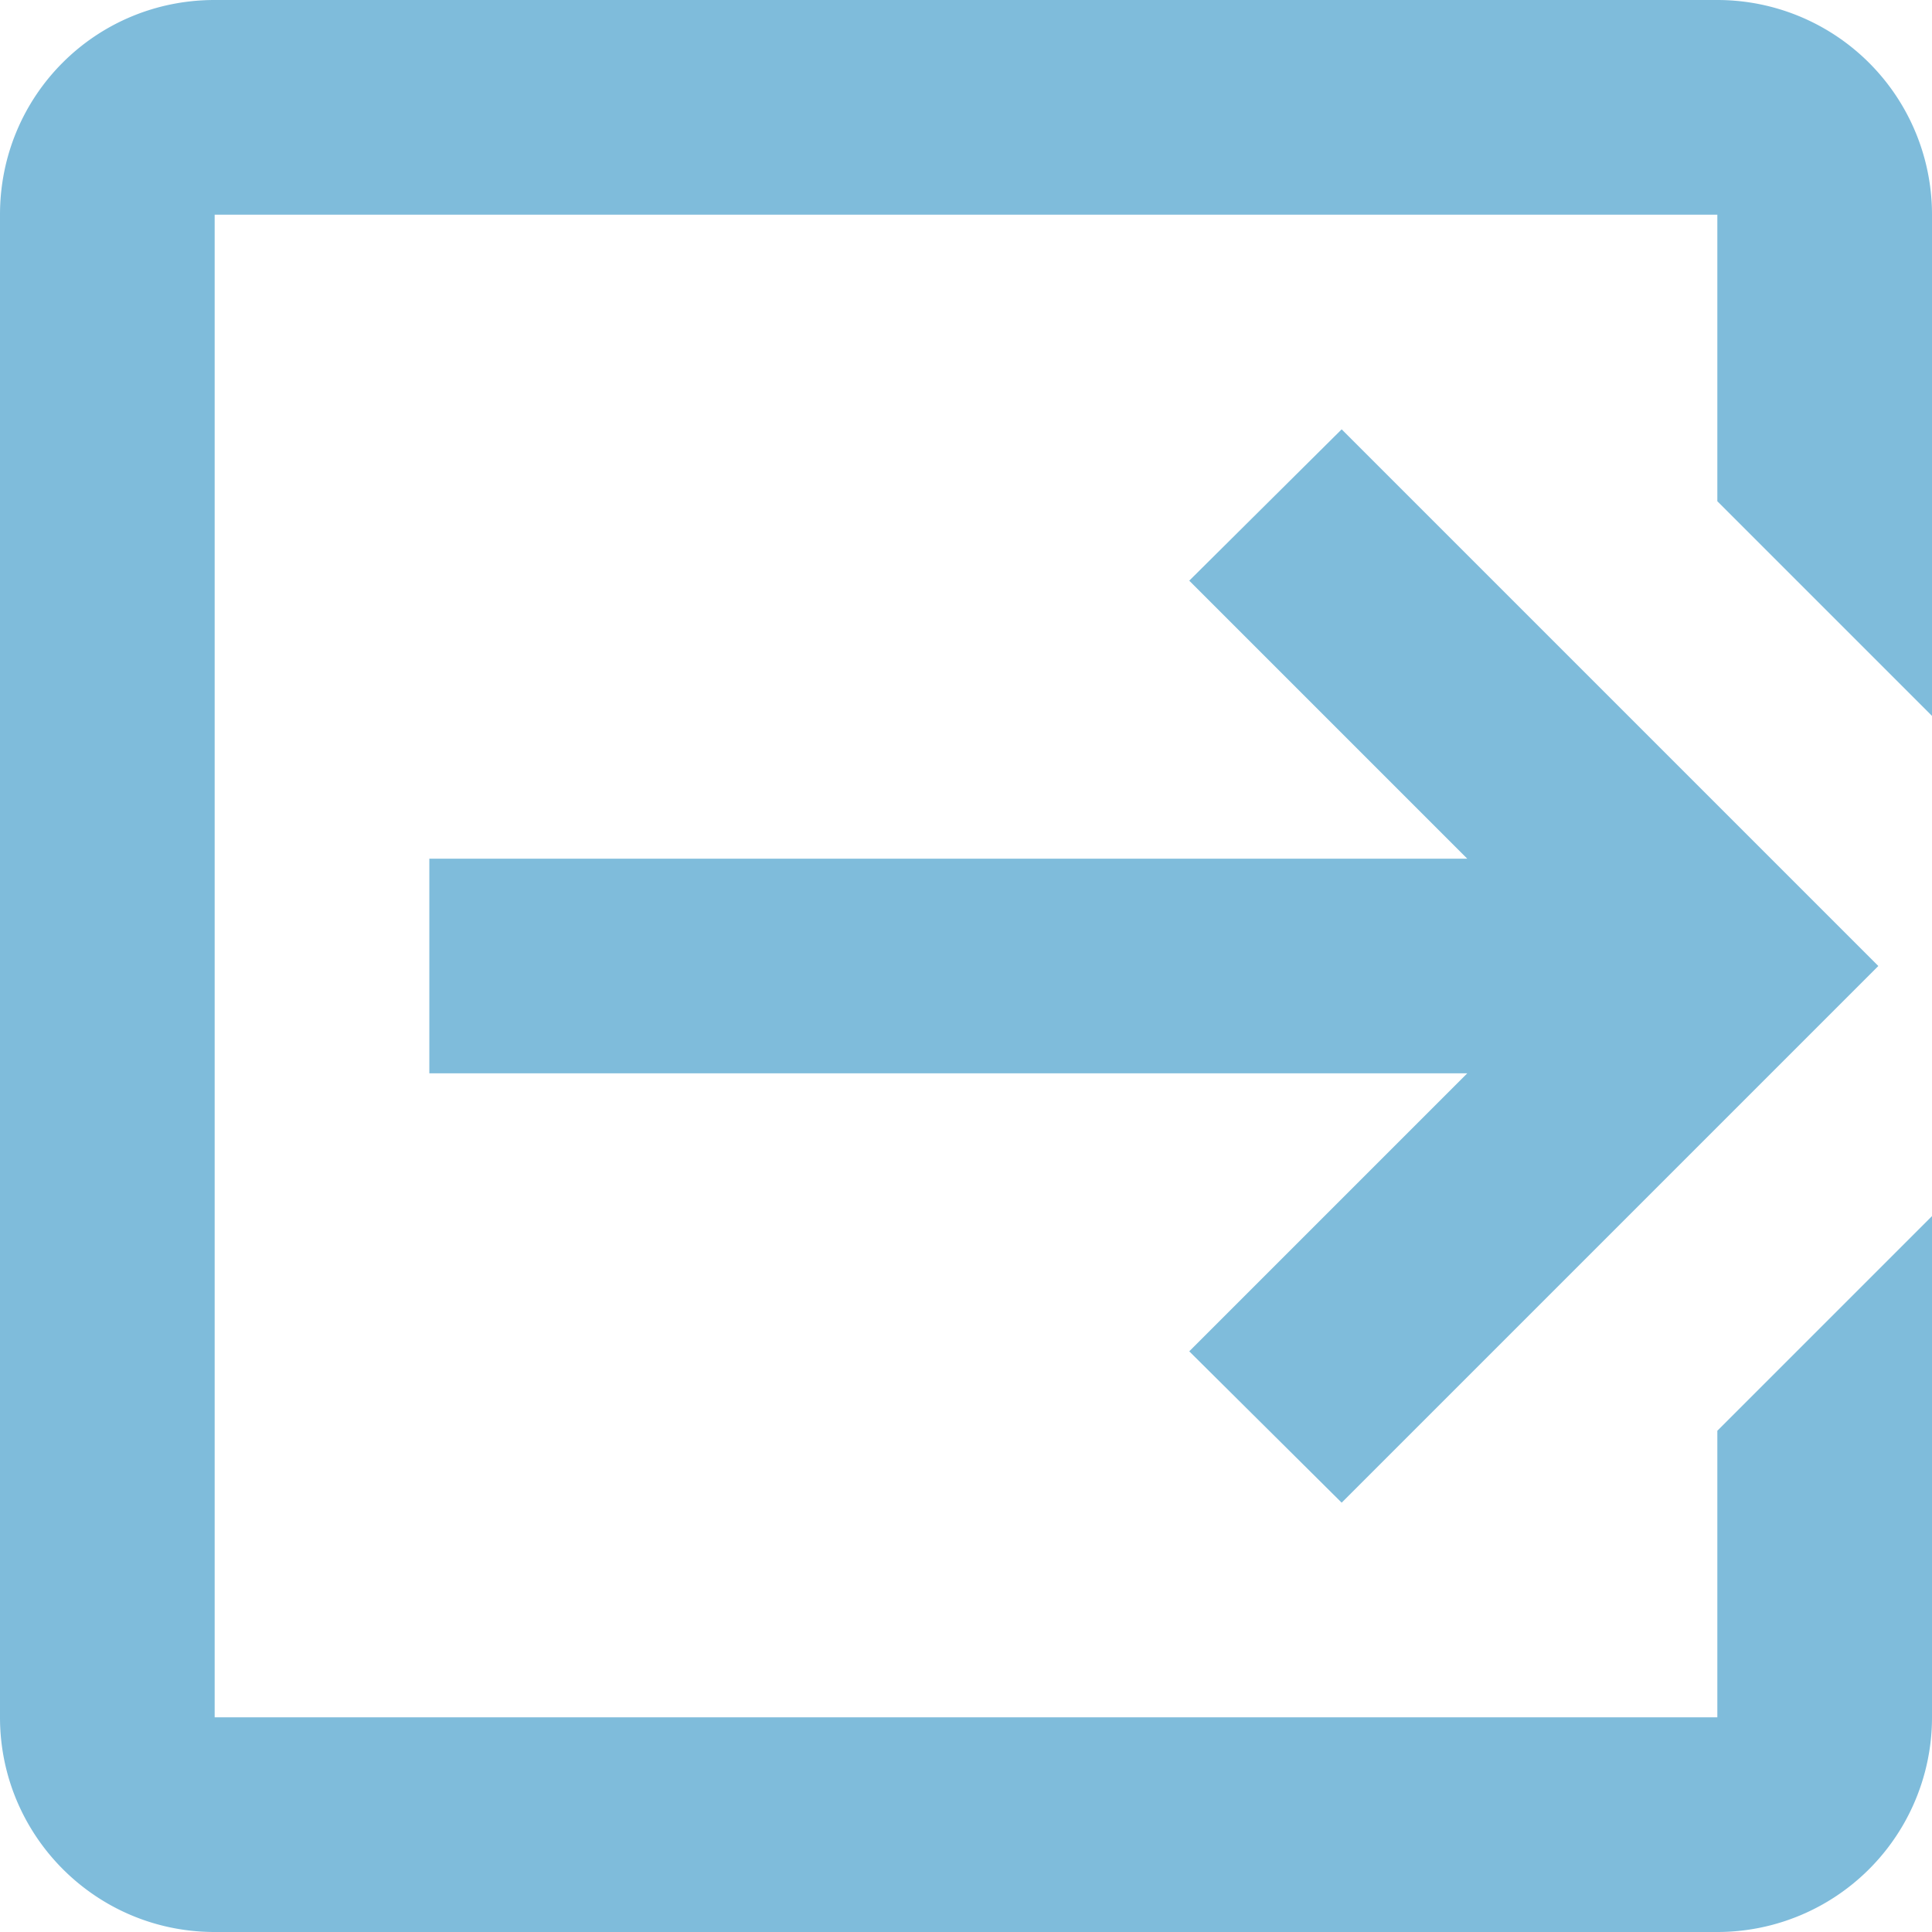 <?xml version="1.0" encoding="UTF-8" standalone="no"?>
<svg
   xmlns:dc="http://purl.org/dc/elements/1.1/"
   xmlns:cc="http://creativecommons.org/ns#"
   xmlns:rdf="http://www.w3.org/1999/02/22-rdf-syntax-ns#"
   xmlns:svg="http://www.w3.org/2000/svg"
   xmlns="http://www.w3.org/2000/svg"
   xmlns:sodipodi="http://sodipodi.sourceforge.net/DTD/sodipodi-0.dtd"
   xmlns:inkscape="http://www.inkscape.org/namespaces/inkscape"
   inkscape:version="1.0 (4035a4fb49, 2020-05-01)"
   sodipodi:docname="logout.svg"
   viewBox="0 0 18 18"
   height="18"
   width="18"
   id="mdi-logout-variant"
   version="1.1">
  <defs
     id="defs7" />
  <sodipodi:namedview
     inkscape:current-layer="mdi-logout-variant"
     inkscape:window-maximized="1"
     inkscape:window-y="-8"
     inkscape:window-x="-8"
     inkscape:cy="6.7411765"
     inkscape:cx="9"
     inkscape:zoom="35.416667"
     fit-margin-bottom="0"
     fit-margin-right="0"
     fit-margin-left="0"
     fit-margin-top="0"
     showgrid="false"
     id="namedview5"
     inkscape:window-height="1017"
     inkscape:window-width="1920"
     inkscape:pageshadow="2"
     inkscape:pageopacity="0"
     guidetolerance="10"
     gridtolerance="10"
     objecttolerance="10"
     borderopacity="1"
     bordercolor="#666666"
     pagecolor="#ffffff" />
  <path
     style="fill:#047cb8;fill-opacity:1;opacity:0.51"
     id="path2"
     d="M 11.08,12.59 13.67,10 H 4 V 8 h 9.67 L 11.08,5.41 12.5,4 l 5,5 -5,5 -1.42,-1.41 M 16,0 a 2,2 0 0 1 2,2 v 4.67 l -2,-2 V 2 H 2 v 14 h 14 v -2.67 l 2,-2 V 16 a 2,2 0 0 1 -2,2 H 2 C 0.89,18 0,17.1 0,16 V 2 C 0,0.89 0.89,0 2,0 Z" />
</svg>
